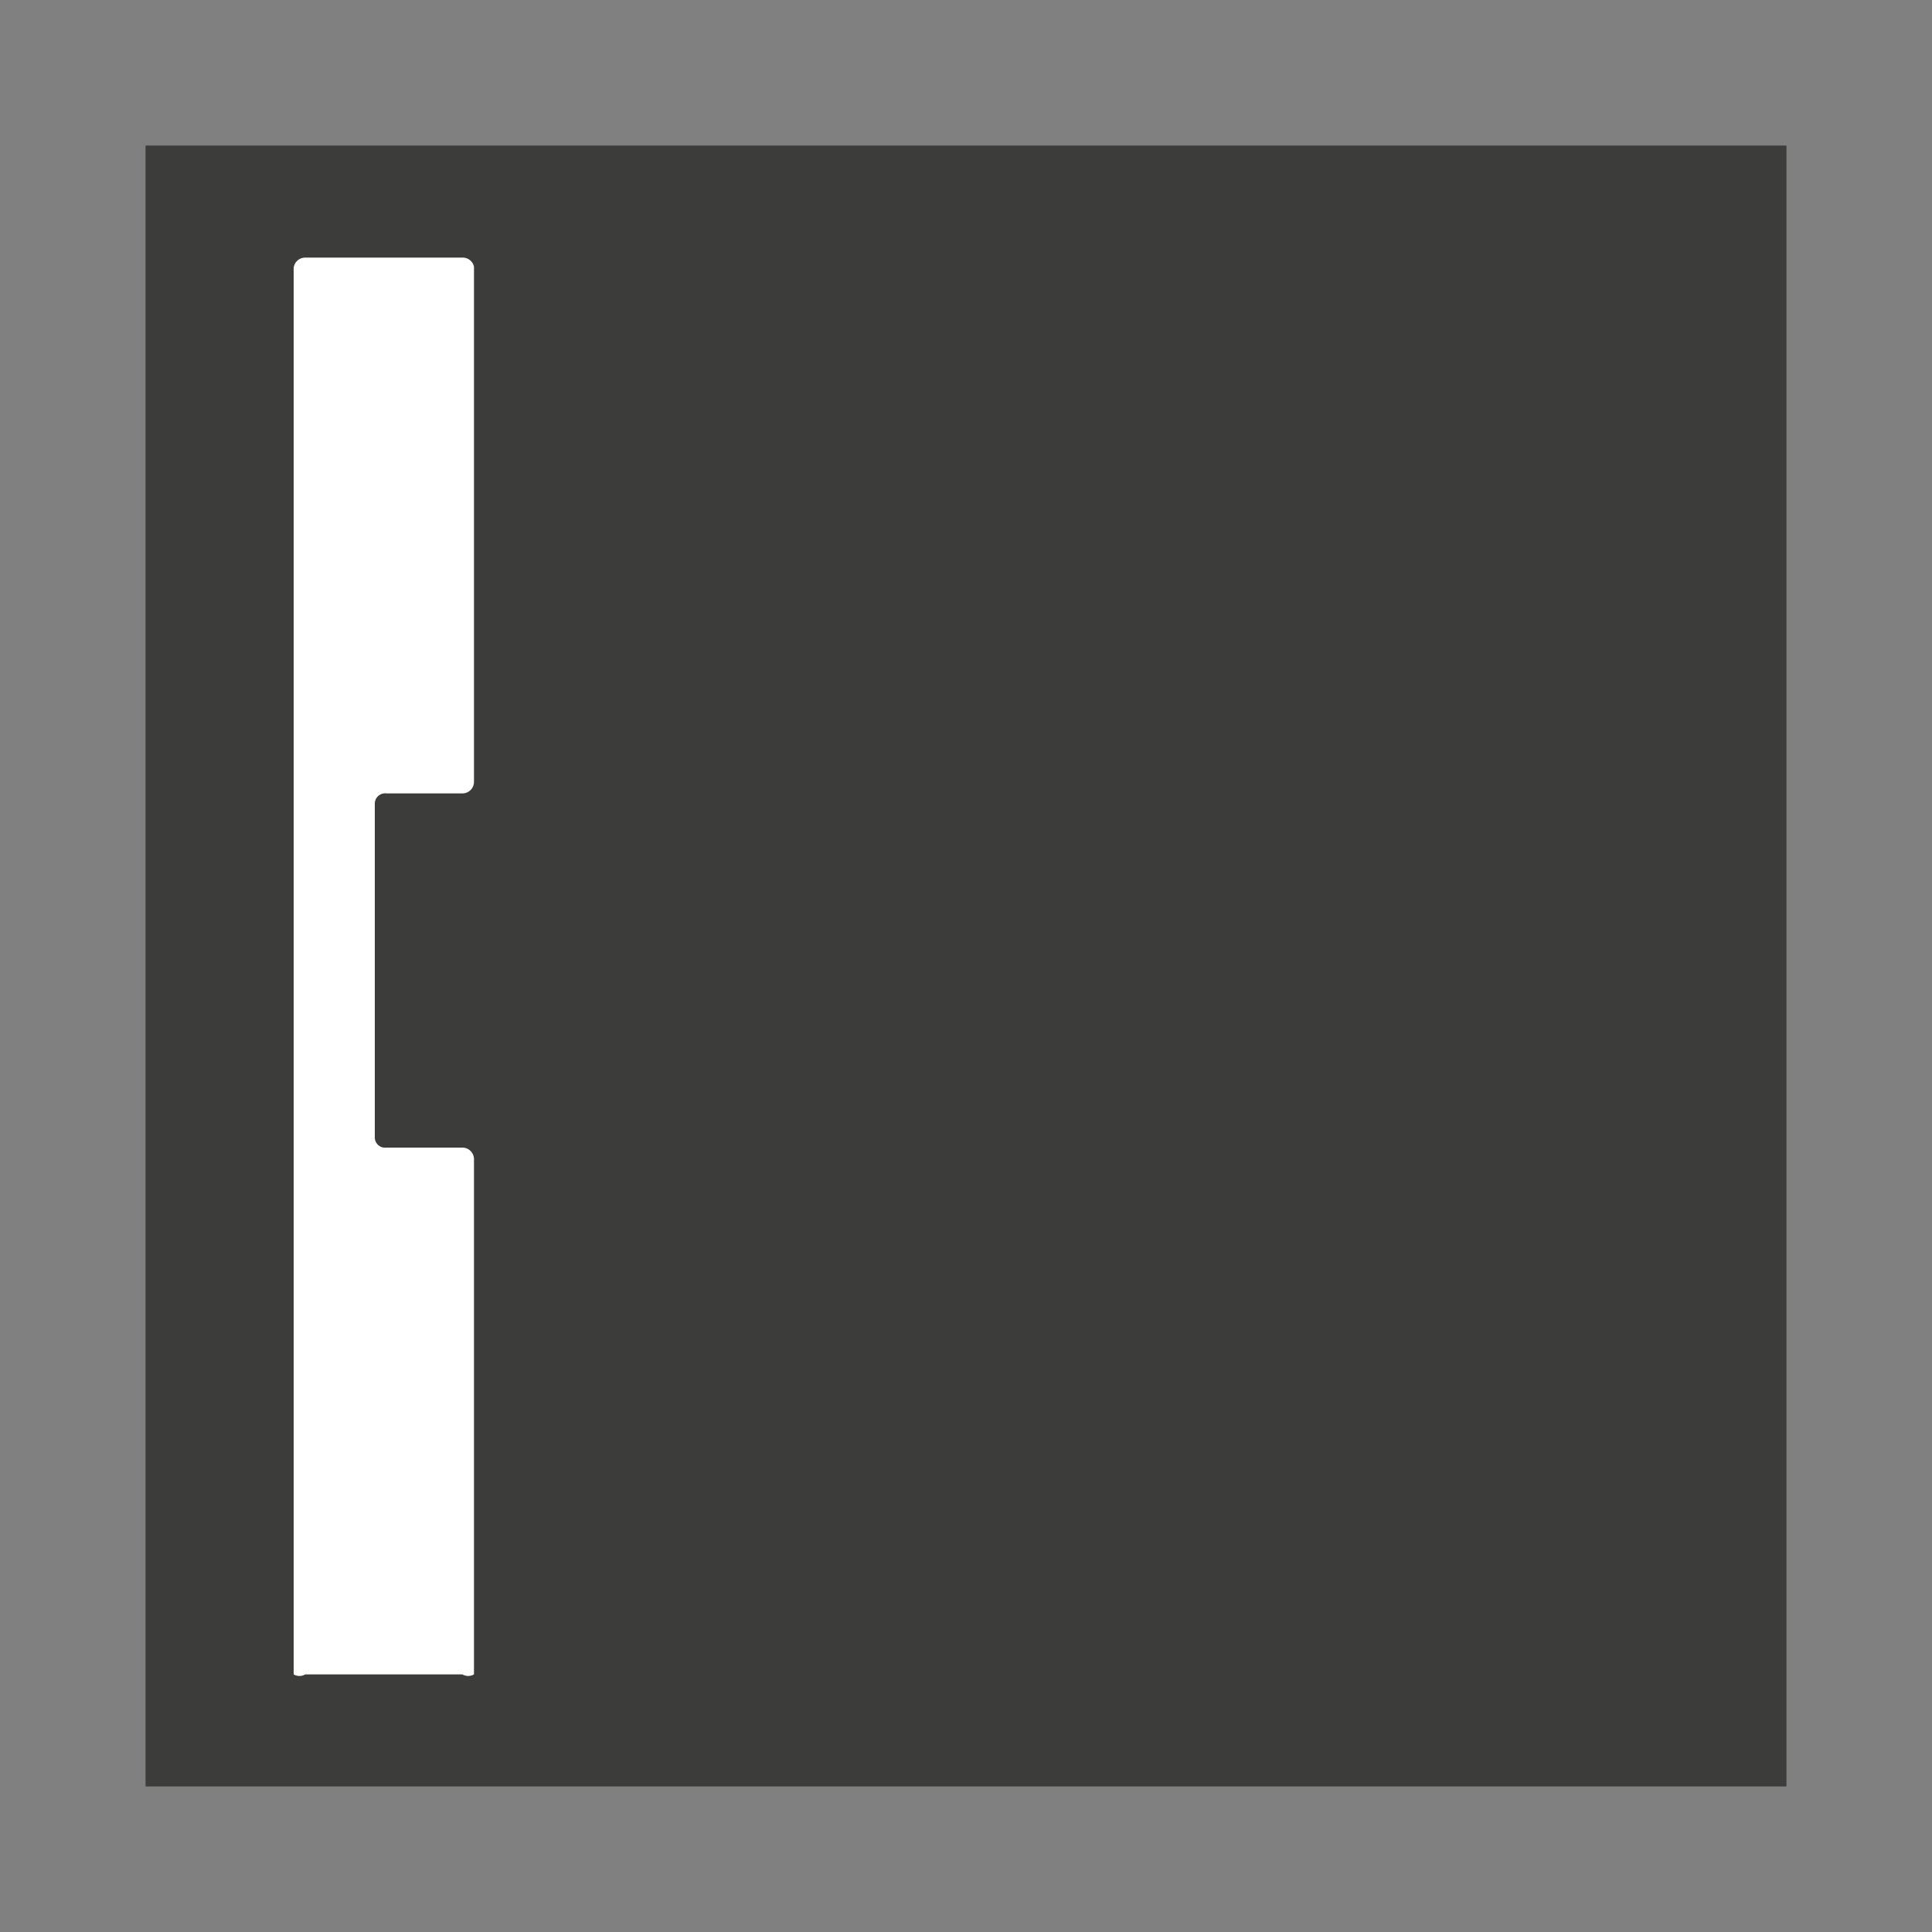 <svg id="Layer_1" data-name="Layer 1" xmlns="http://www.w3.org/2000/svg" viewBox="0 0 15 15"><rect x="0" y="0" width="15" height="15" fill="#808080" stroke="none"/><defs><style>.cls-1{fill:#3c3c3b;}.cls-2{fill:#fff;}</style></defs><title>PICTOGRAMS</title><rect class="cls-1" x="1.13" y="1.13" width="12.74" height="12.74" transform="translate(15 0) rotate(90)"/><path class="cls-2" d="M2.37,13H3.59A.09.09,0,0,0,3.68,13v-4a.09.09,0,0,0-.09-.09H3a.08.08,0,0,1-.09-.08V6.24A.08.08,0,0,1,3,6.16h.59a.09.09,0,0,0,.09-.09v-4A.09.09,0,0,0,3.59,2H2.37a.09.09,0,0,0-.09.08V13A.09.09,0,0,0,2.37,13Z"/></svg>